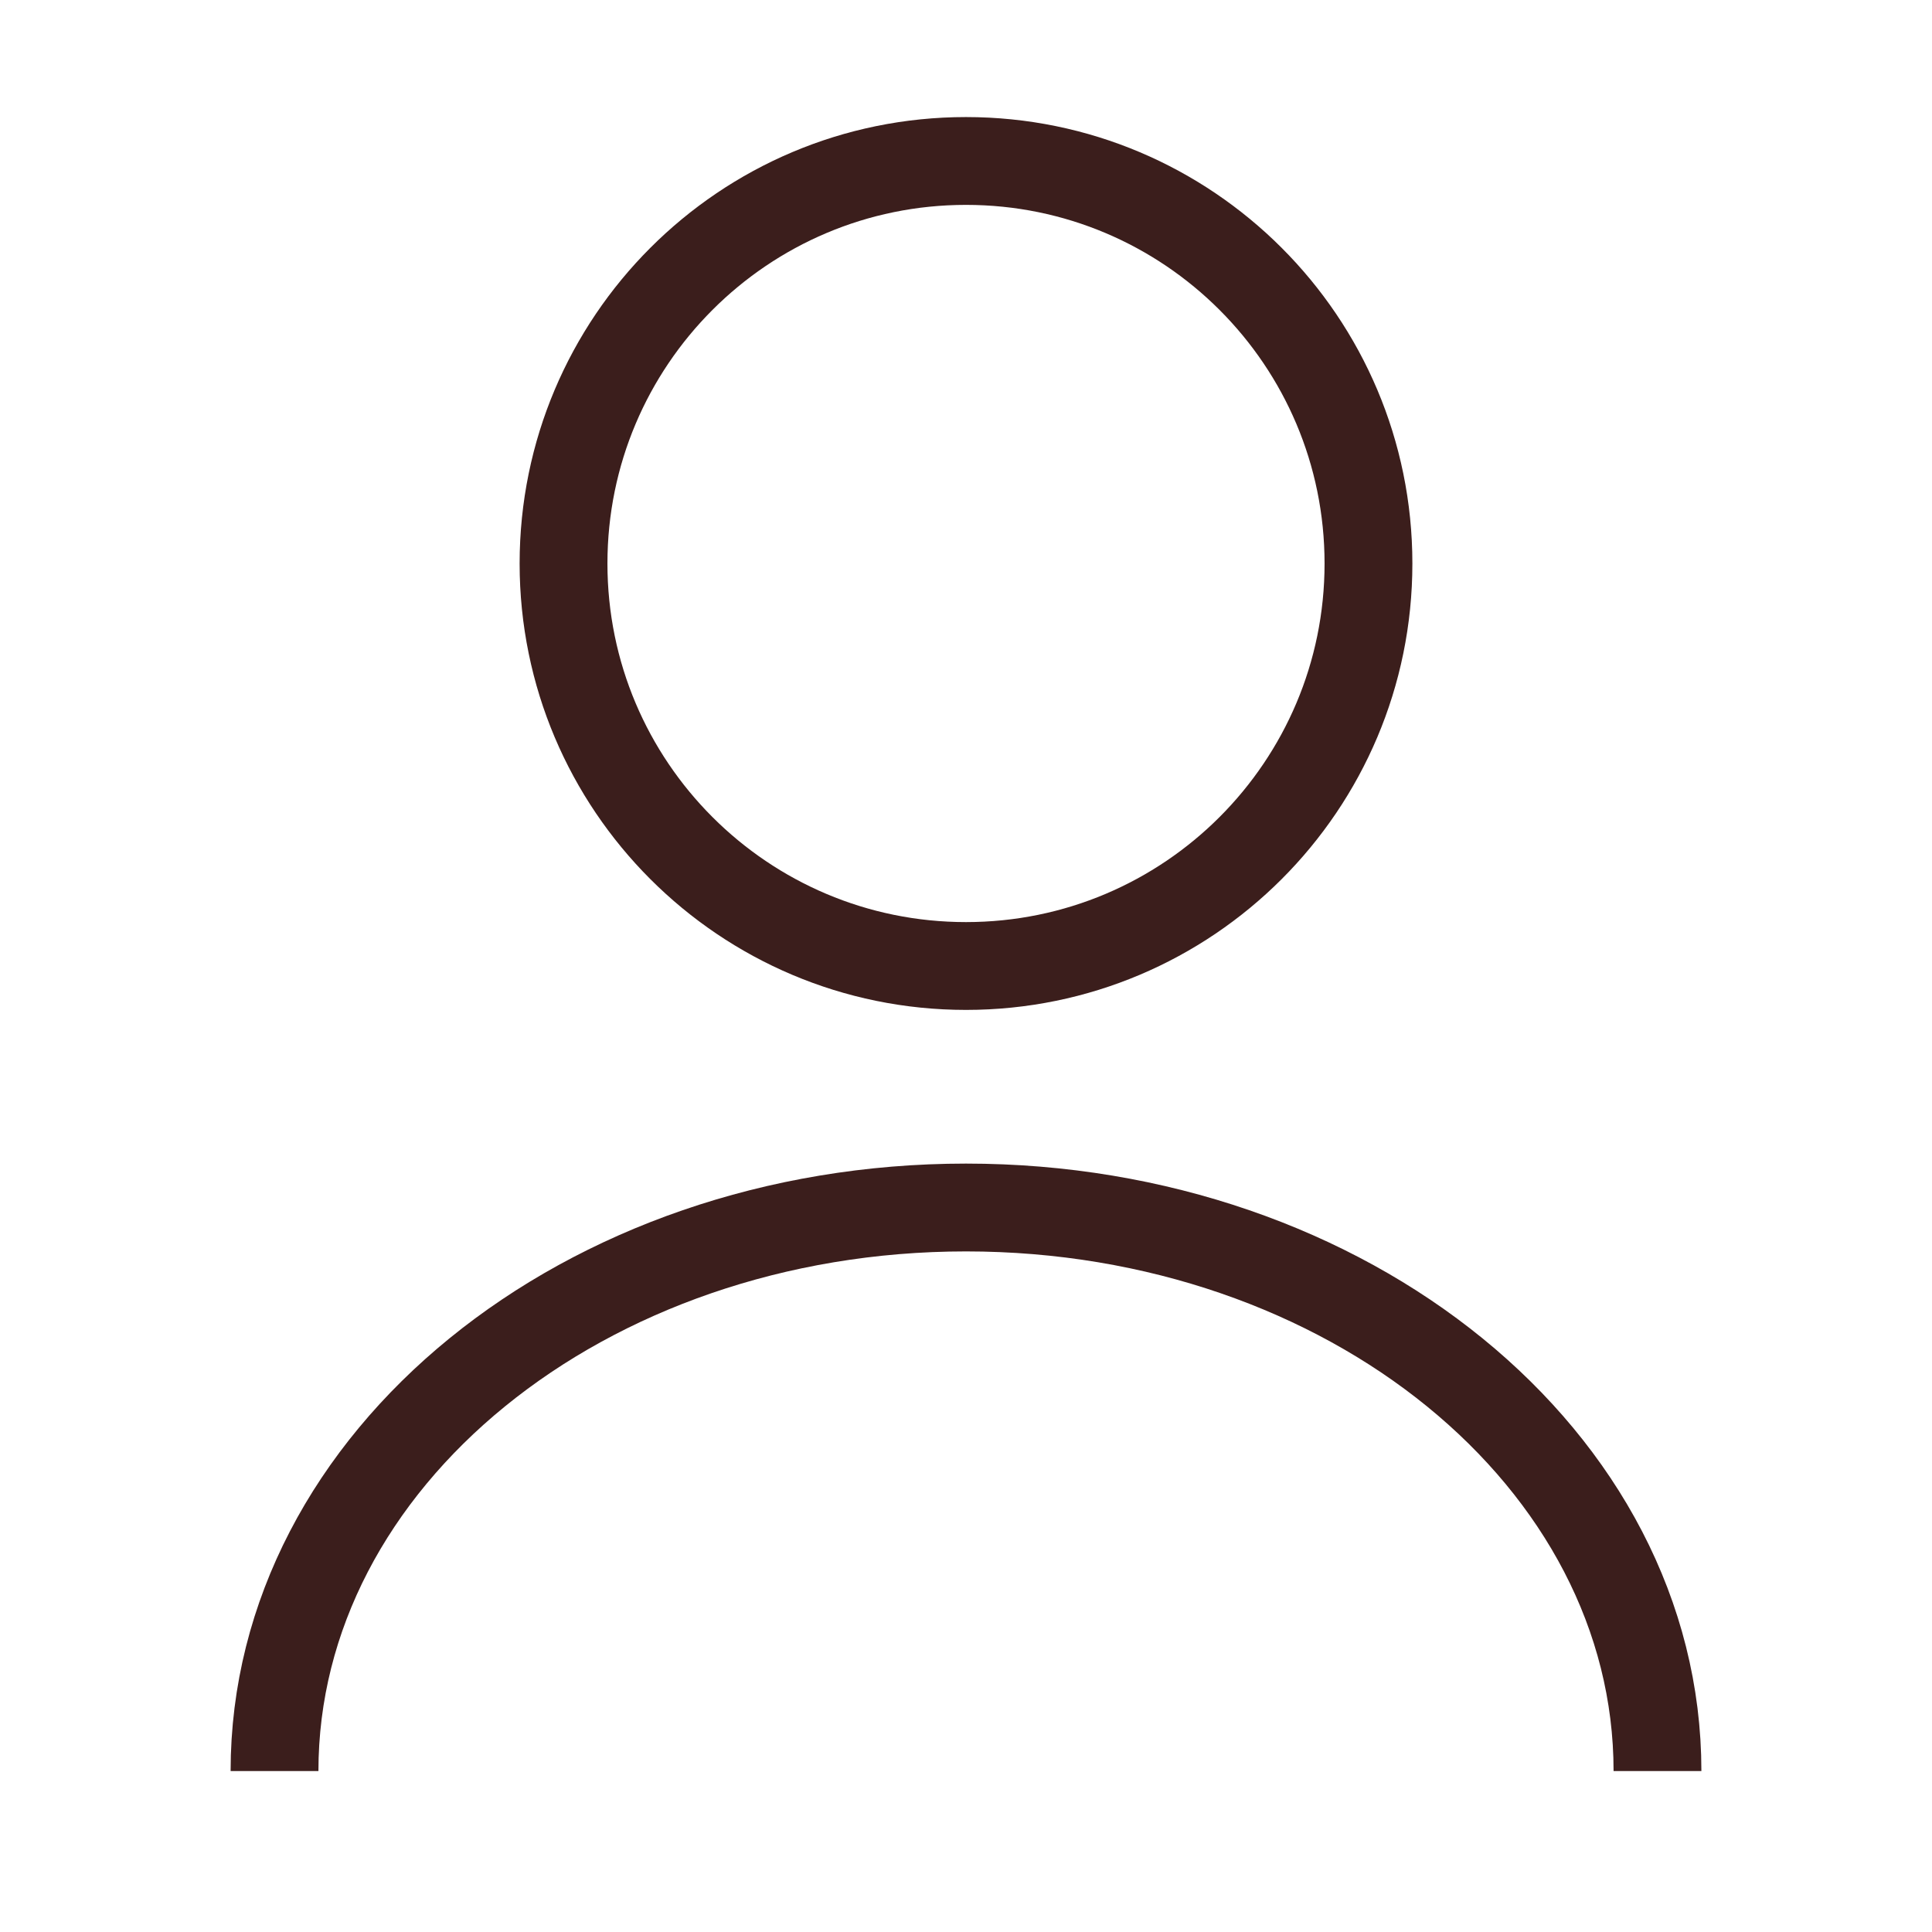 <svg width="22" height="22" viewBox="0 0 22 22" fill="none" xmlns="http://www.w3.org/2000/svg">
<path d="M11 11C13.531 11 15.583 8.948 15.583 6.417C15.583 3.885 13.531 1.833 11 1.833C8.469 1.833 6.417 3.885 6.417 6.417C6.417 8.948 8.469 11 11 11Z" stroke="#3B1E1C" strokeWidth="1.5" strokeLinecap="round" strokeLinejoin="round"/>
<path d="M18.874 20.167C18.874 16.619 15.345 13.75 11 13.75C6.655 13.75 3.126 16.619 3.126 20.167" stroke="#3B1E1C" strokeWidth="1.5" strokeLinecap="round" strokeLinejoin="round"/>
</svg>
